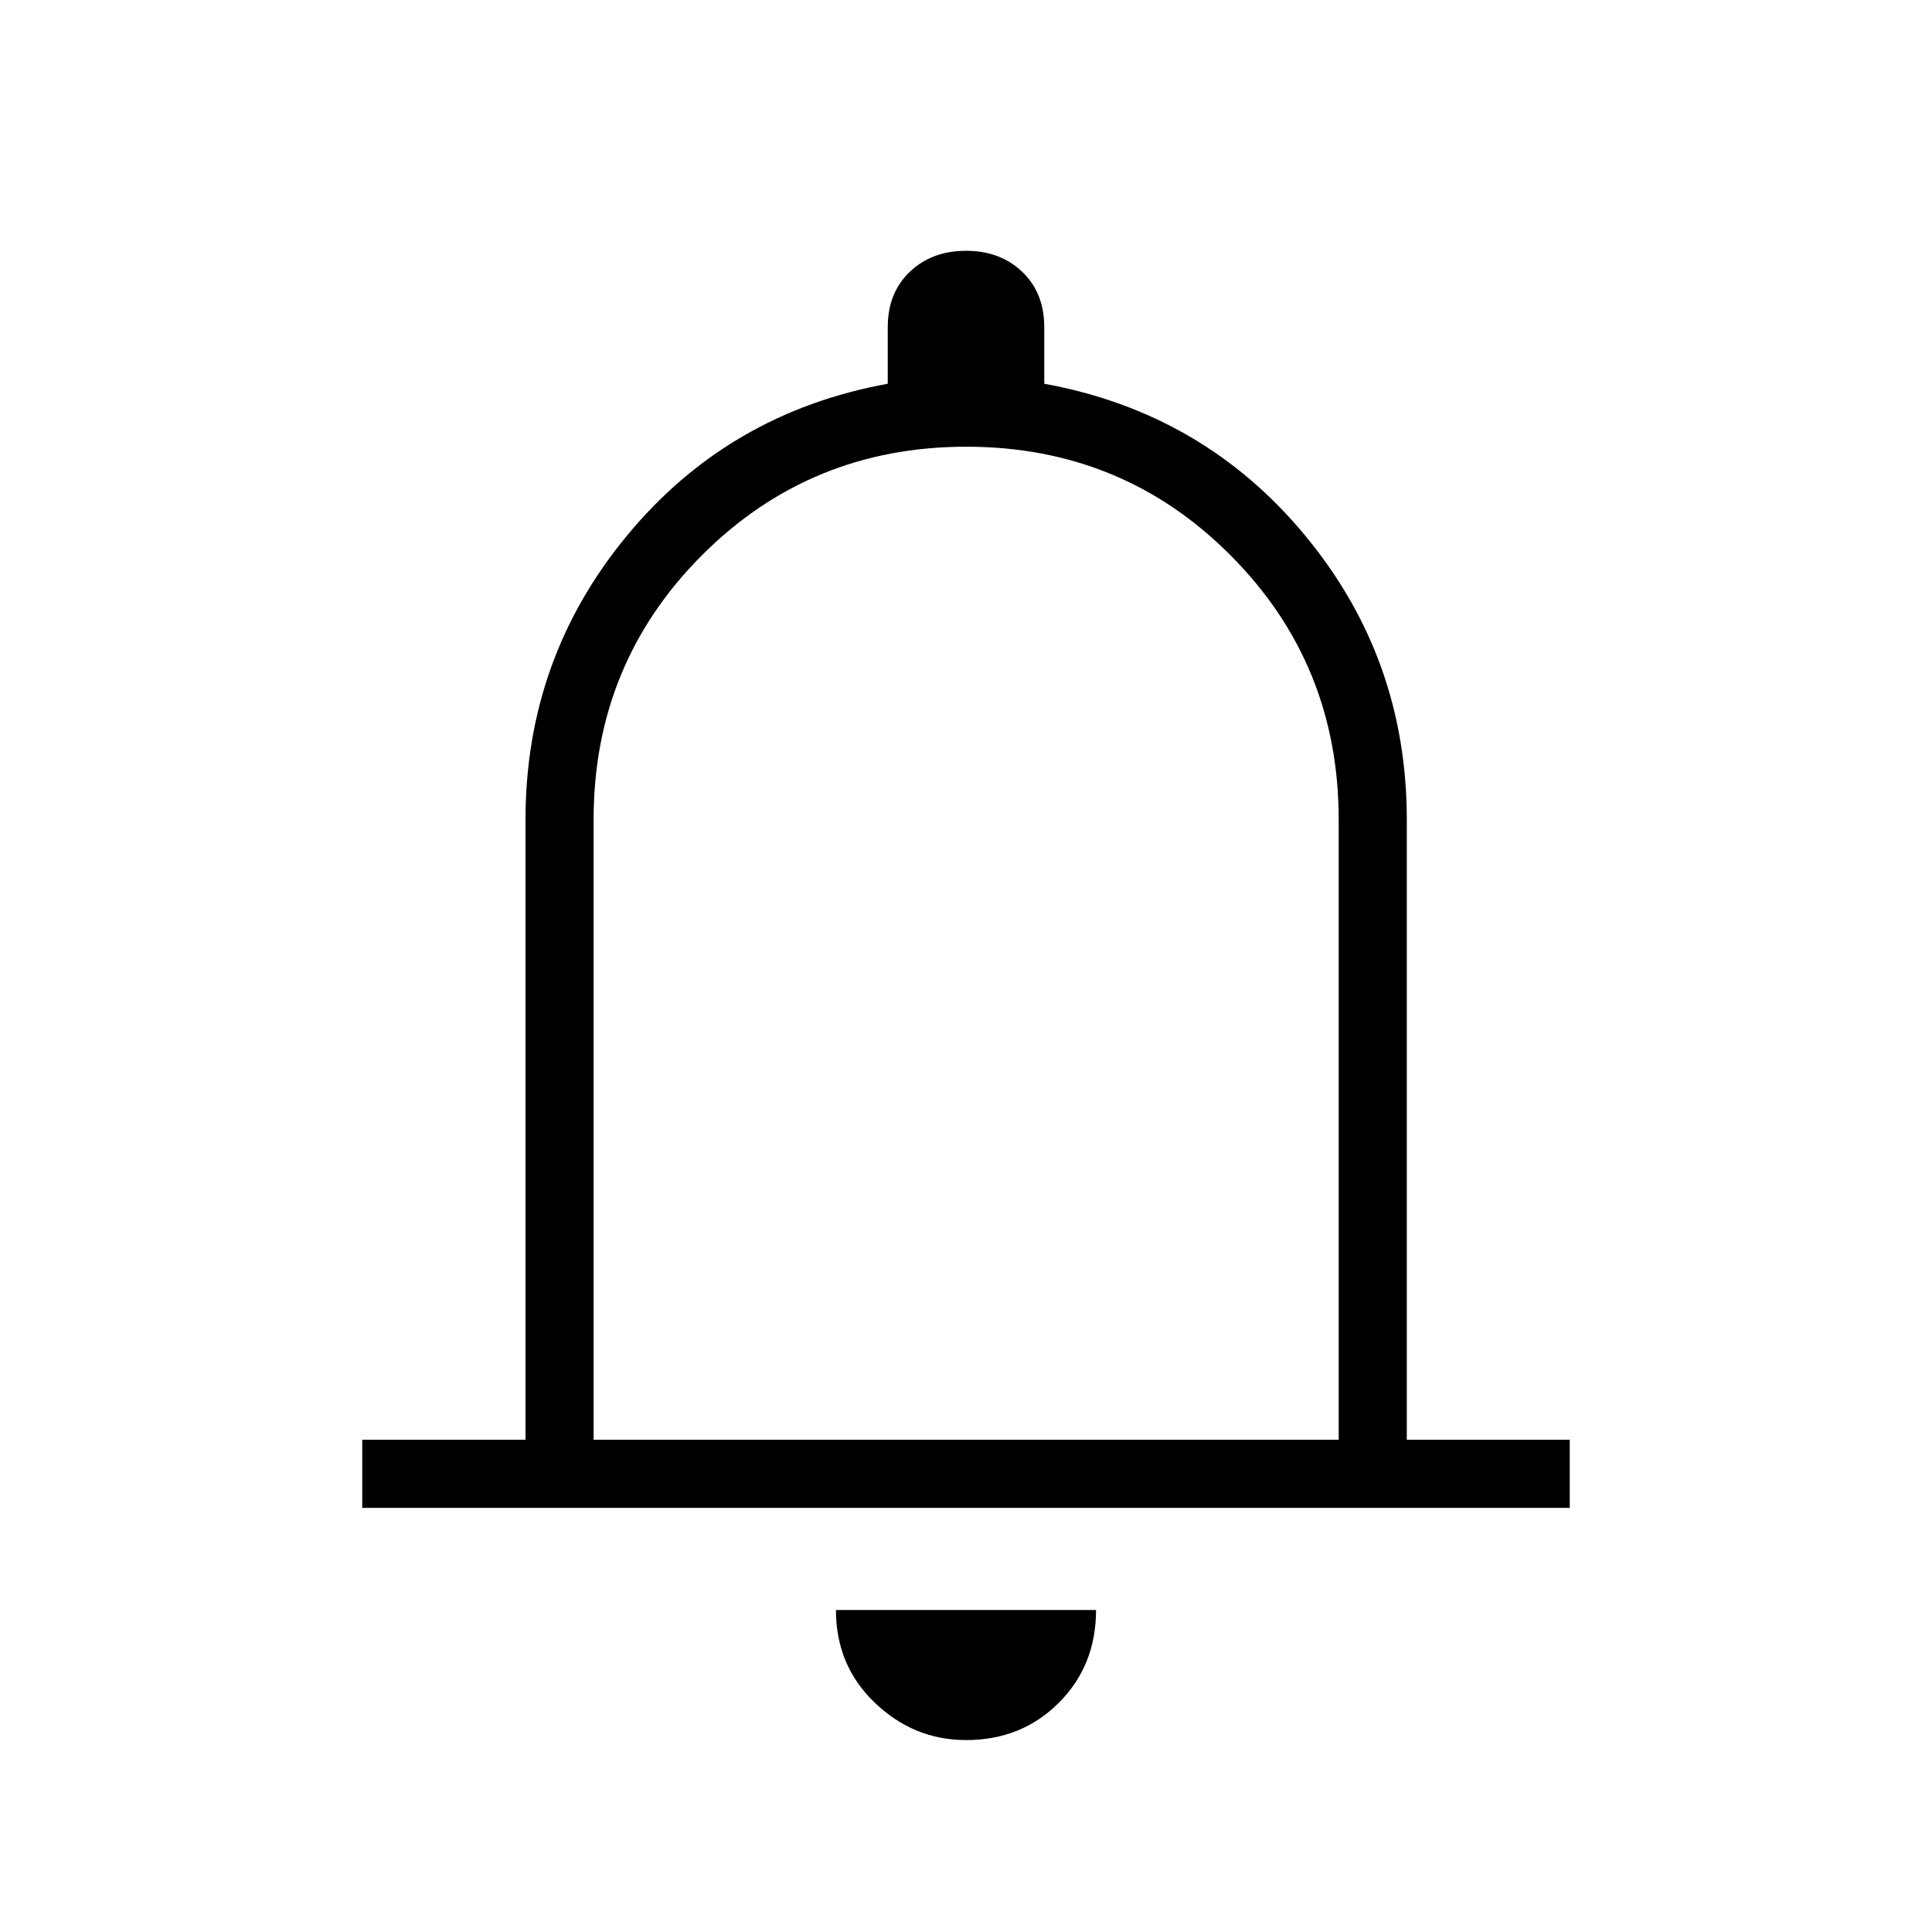<svg width="32" height="32" viewBox="0 0 32 32" fill="none" xmlns="http://www.w3.org/2000/svg">
<path d="M6 24.975V23.846H8.704V13.576C8.704 11.794 9.265 10.226 10.386 8.87C11.506 7.514 12.946 6.676 14.704 6.356V5.417C14.704 5.039 14.826 4.734 15.069 4.502C15.312 4.27 15.622 4.154 16 4.154C16.378 4.154 16.688 4.27 16.931 4.502C17.174 4.734 17.296 5.039 17.296 5.417V6.356C19.054 6.676 20.495 7.514 21.617 8.87C22.74 10.226 23.301 11.794 23.301 13.576V23.846H26V24.975H6ZM16 28.821C15.424 28.821 14.921 28.615 14.491 28.204C14.061 27.793 13.846 27.281 13.846 26.667H18.154C18.154 27.281 17.948 27.793 17.537 28.204C17.126 28.615 16.614 28.821 16 28.821ZM9.832 23.846H22.173V13.576C22.173 11.854 21.575 10.394 20.38 9.196C19.186 7.998 17.727 7.399 16.005 7.399C14.283 7.399 12.824 7.998 11.627 9.196C10.431 10.394 9.832 11.854 9.832 13.576V23.846Z" fill="black"/>
</svg>
